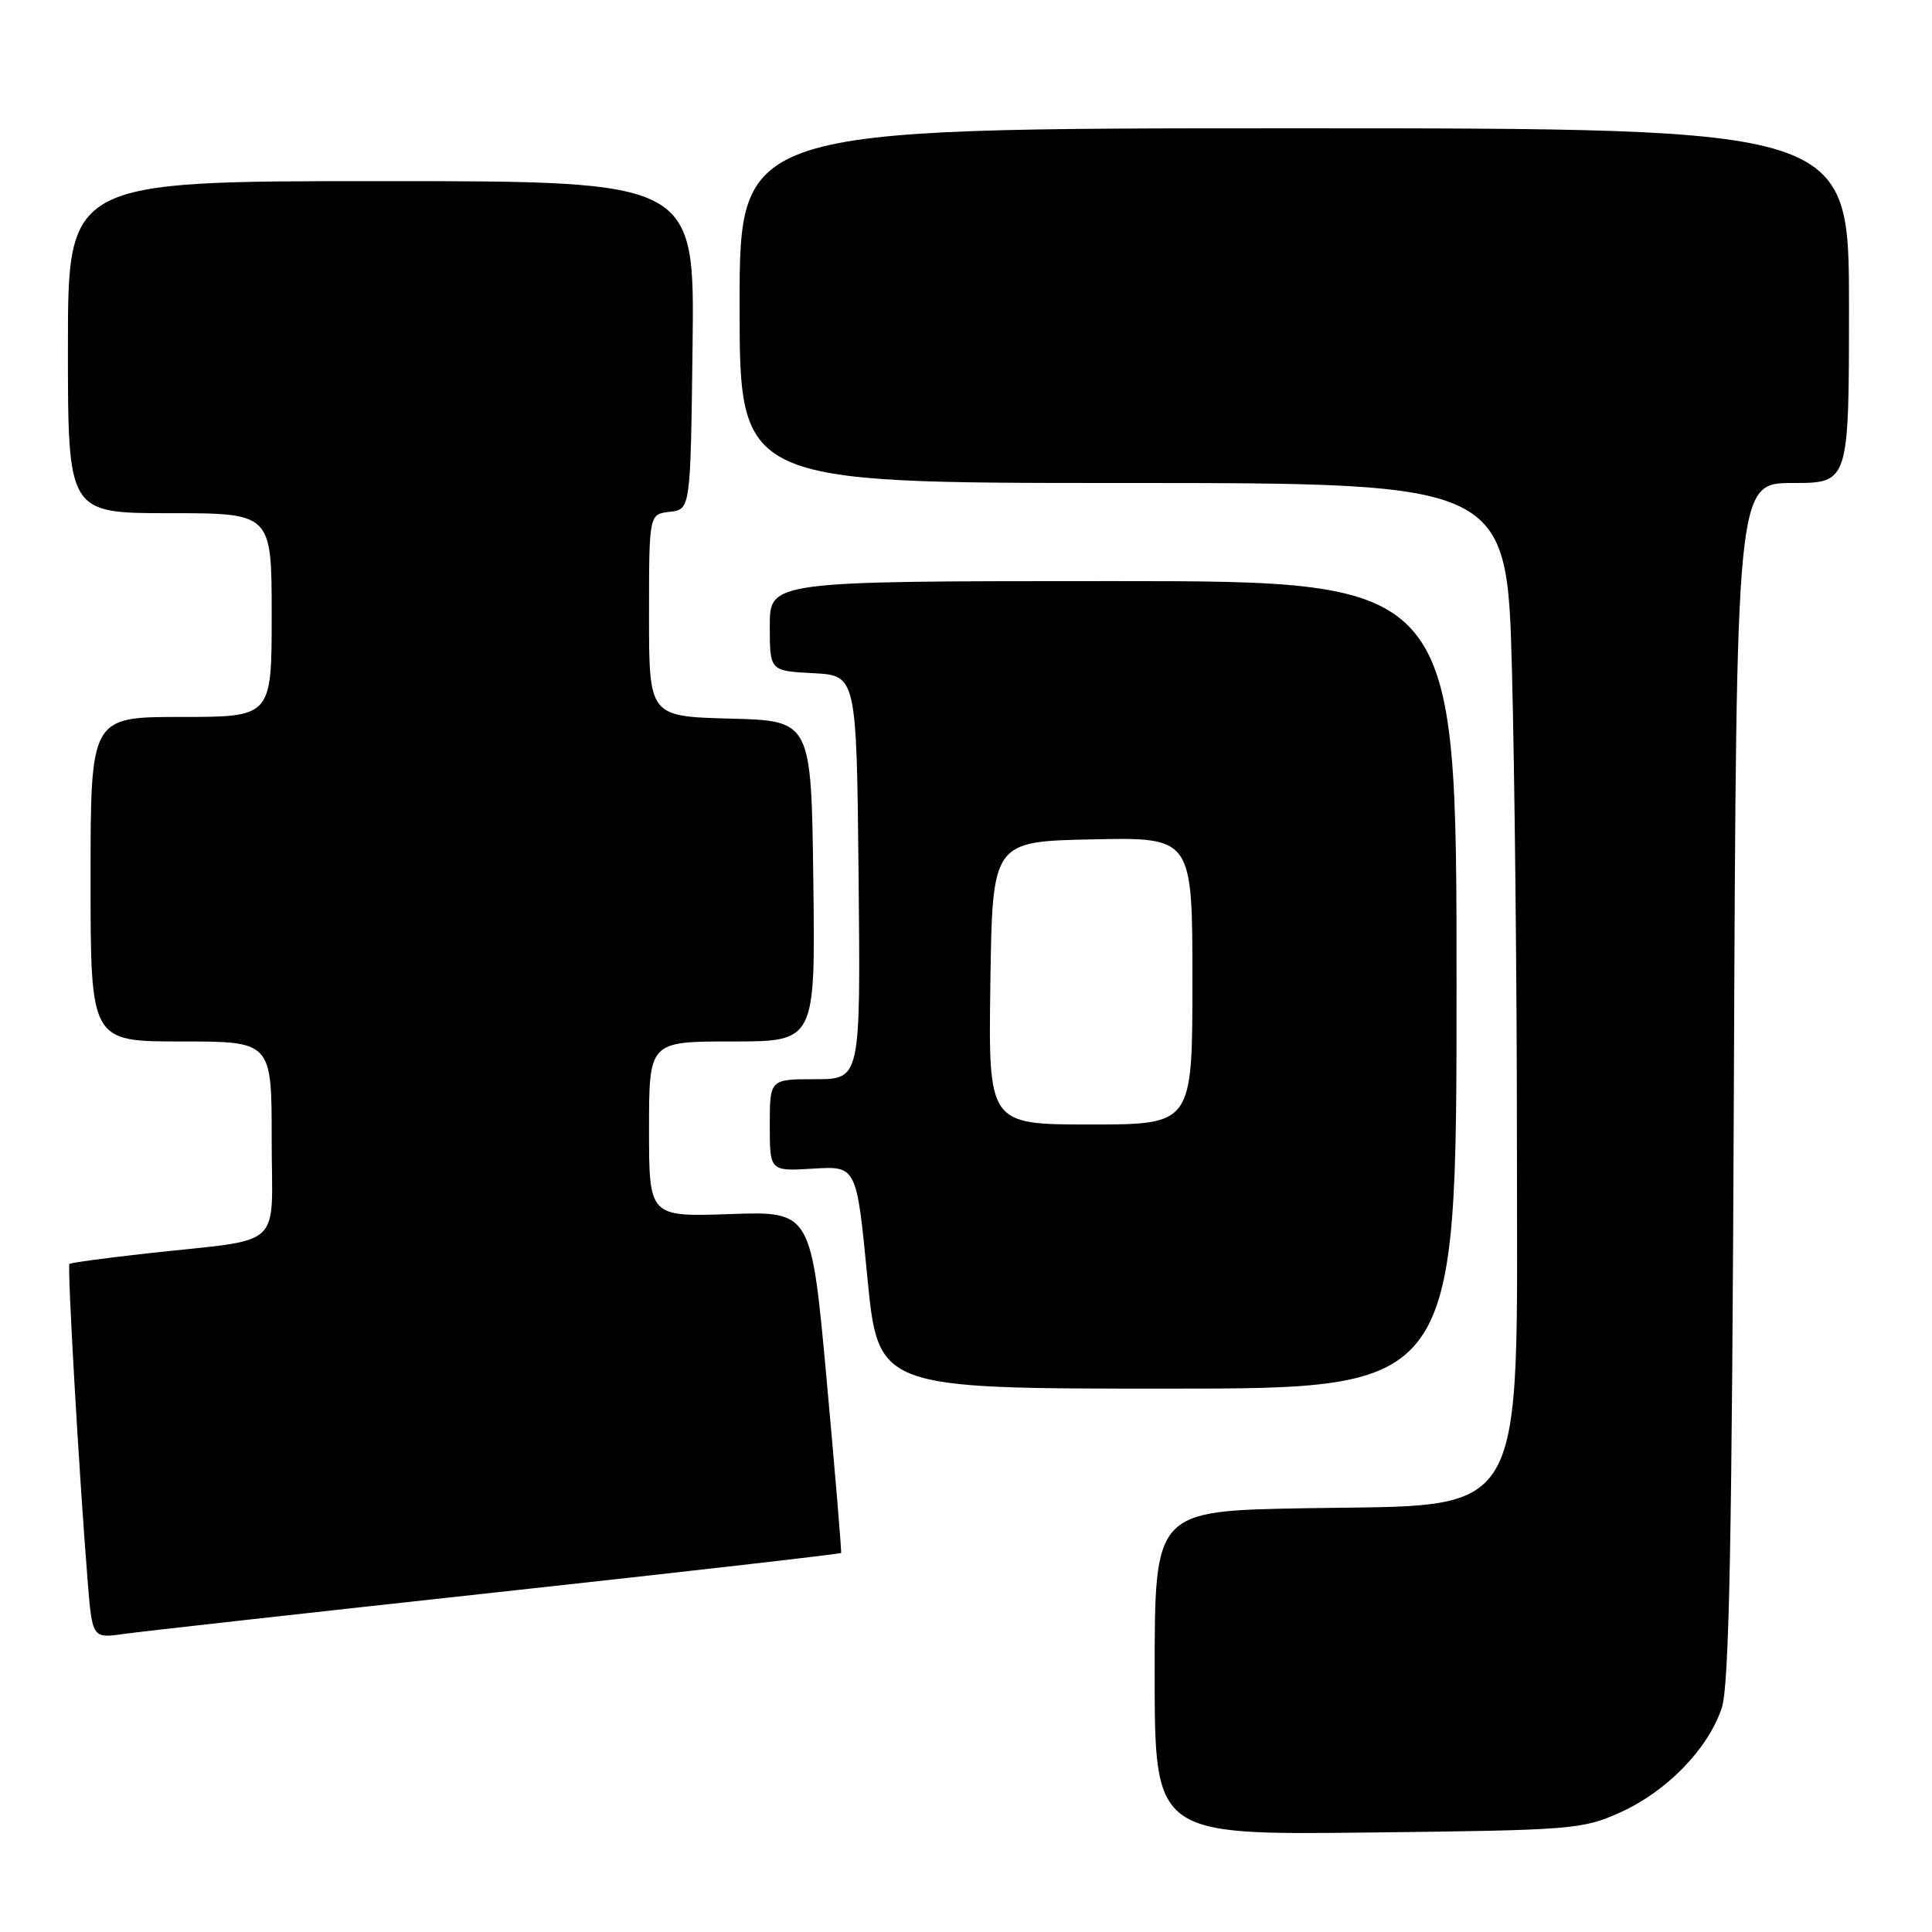 <?xml version="1.0" encoding="UTF-8" standalone="no"?>
<!DOCTYPE svg PUBLIC "-//W3C//DTD SVG 1.1//EN" "http://www.w3.org/Graphics/SVG/1.1/DTD/svg11.dtd" >
<svg xmlns="http://www.w3.org/2000/svg" xmlns:xlink="http://www.w3.org/1999/xlink" version="1.1" viewBox="0 0 256 256">
 <g >
 <path fill="currentColor"
d=" M 214.74 240.13 C 220.87 237.36 226.34 231.72 228.14 226.32 C 229.13 223.38 229.50 204.18 229.75 143.25 C 230.08 64.00 230.08 64.00 237.54 64.00 C 245.00 64.00 245.00 64.00 245.00 40.50 C 245.00 17.00 245.00 17.00 171.50 17.00 C 98.00 17.00 98.00 17.00 98.00 40.50 C 98.00 64.00 98.00 64.00 148.84 64.00 C 199.68 64.00 199.68 64.00 200.34 88.75 C 200.70 102.36 201.00 130.53 201.00 151.35 C 201.00 202.64 202.93 199.31 172.79 199.85 C 153.00 200.21 153.00 200.21 153.00 221.67 C 153.00 243.14 153.00 243.14 181.25 242.82 C 208.48 242.51 209.69 242.41 214.74 240.13 Z  M 65.90 210.98 C 90.87 208.26 111.37 205.91 111.45 205.77 C 111.53 205.62 110.68 195.38 109.55 183.00 C 107.50 160.50 107.50 160.50 96.75 160.87 C 86.00 161.24 86.00 161.24 86.00 149.62 C 86.00 138.00 86.00 138.00 97.02 138.00 C 108.04 138.00 108.04 138.00 107.77 116.75 C 107.50 95.50 107.50 95.50 96.75 95.22 C 86.00 94.93 86.00 94.93 86.00 81.53 C 86.00 68.13 86.00 68.13 88.75 67.82 C 91.50 67.50 91.50 67.50 91.77 45.75 C 92.04 24.00 92.04 24.00 50.52 24.00 C 9.00 24.00 9.00 24.00 9.00 46.00 C 9.00 68.00 9.00 68.00 22.50 68.00 C 36.00 68.00 36.00 68.00 36.00 81.50 C 36.00 95.00 36.00 95.00 24.00 95.00 C 12.00 95.00 12.00 95.00 12.00 116.50 C 12.00 138.00 12.00 138.00 24.00 138.00 C 36.00 138.00 36.00 138.00 36.00 150.95 C 36.00 165.84 37.98 164.03 19.50 166.08 C 14.00 166.69 9.36 167.32 9.20 167.48 C 8.90 167.77 10.44 194.77 11.60 209.30 C 12.22 217.09 12.22 217.09 16.36 216.51 C 18.64 216.19 40.93 213.70 65.90 210.98 Z  M 193.00 130.50 C 193.00 77.00 193.00 77.00 147.50 77.00 C 102.00 77.00 102.00 77.00 102.00 82.95 C 102.00 88.90 102.00 88.90 107.75 89.20 C 113.50 89.50 113.50 89.50 113.77 116.25 C 114.03 143.00 114.03 143.00 108.02 143.00 C 102.00 143.00 102.00 143.00 102.00 149.10 C 102.00 155.20 102.00 155.20 107.75 154.85 C 113.50 154.50 113.50 154.50 114.93 169.25 C 116.37 184.00 116.37 184.00 154.68 184.00 C 193.00 184.00 193.00 184.00 193.00 130.50 Z  M 131.23 130.25 C 131.50 111.50 131.50 111.50 144.75 111.22 C 158.00 110.94 158.00 110.94 158.00 129.97 C 158.00 149.00 158.00 149.00 144.48 149.00 C 130.96 149.00 130.96 149.00 131.23 130.25 Z "/>
</g>
</svg>